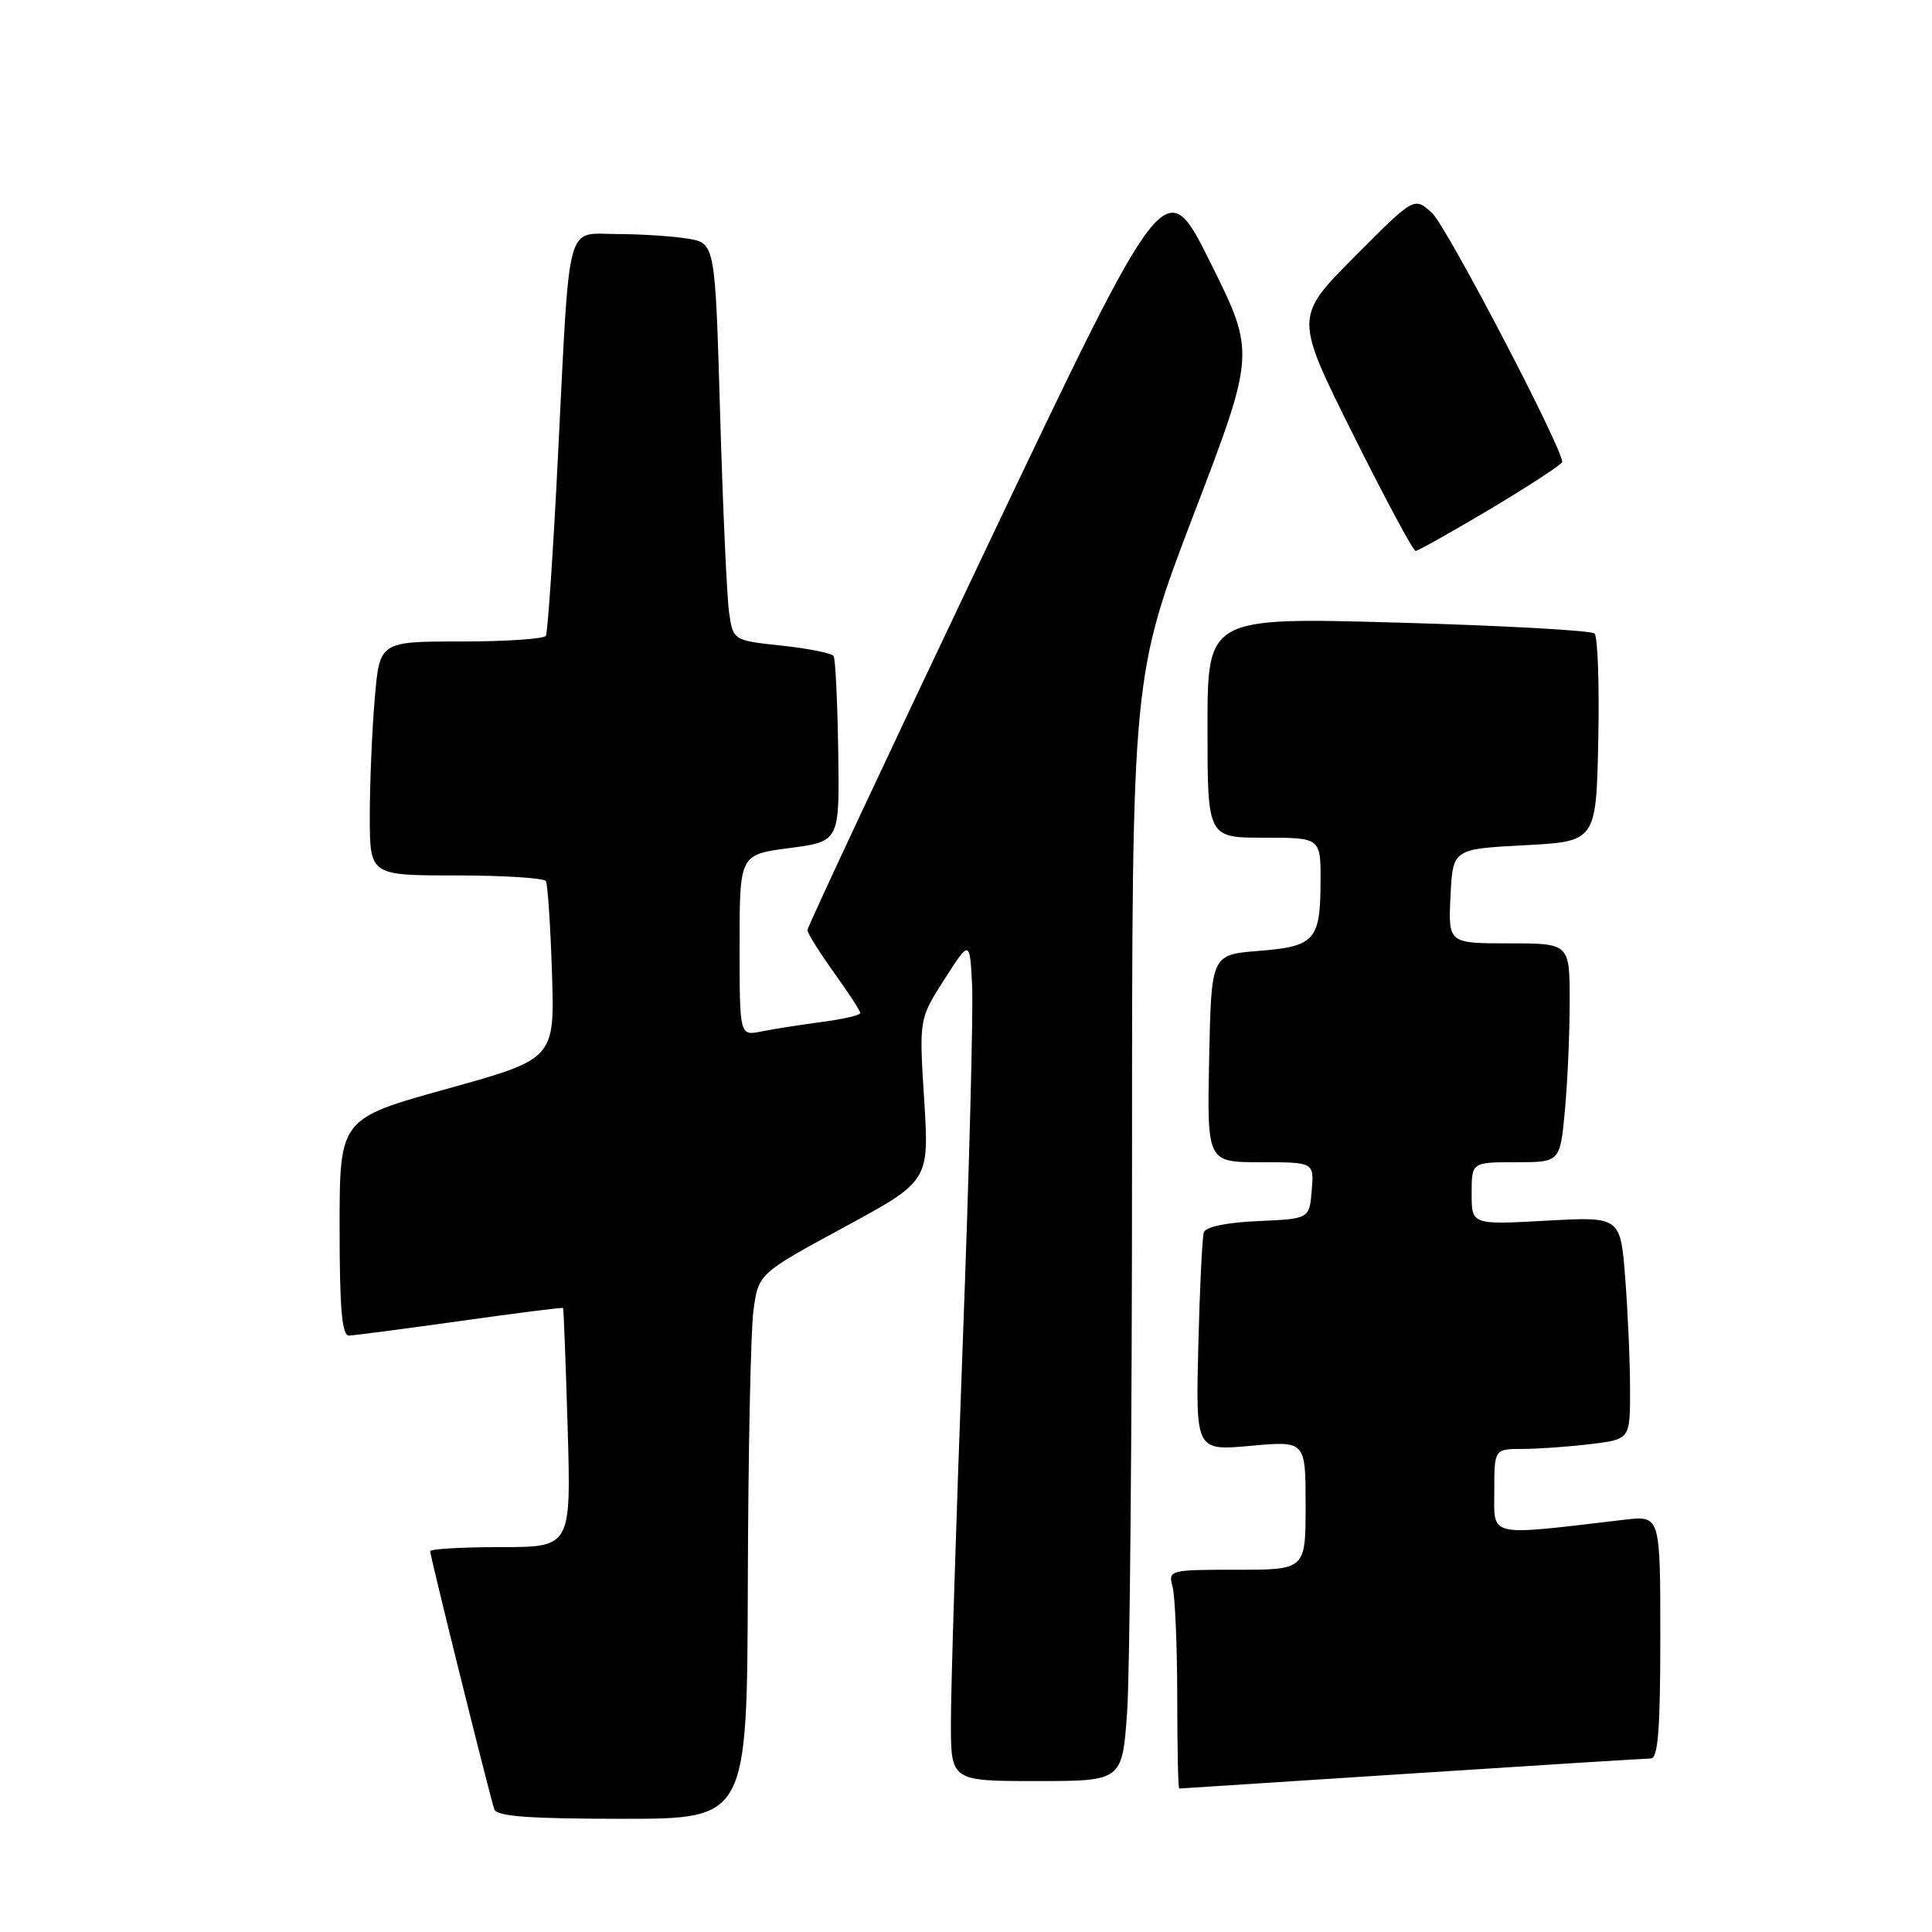 <?xml version="1.0" encoding="UTF-8" standalone="no"?>
<!DOCTYPE svg PUBLIC "-//W3C//DTD SVG 1.1//EN" "http://www.w3.org/Graphics/SVG/1.1/DTD/svg11.dtd" >
<svg xmlns="http://www.w3.org/2000/svg" xmlns:xlink="http://www.w3.org/1999/xlink" version="1.1" viewBox="0 0 256 256">
 <g >
 <path fill="currentColor"
d=" M 99.09 209.75 C 99.14 192.56 99.47 176.31 99.84 173.63 C 100.50 168.77 100.50 168.77 111.81 162.63 C 123.13 156.50 123.13 156.50 122.46 145.76 C 121.78 135.01 121.78 135.01 125.14 129.77 C 128.50 124.52 128.50 124.52 128.81 130.51 C 128.98 133.80 128.42 155.40 127.55 178.50 C 126.69 201.60 125.99 223.99 126.00 228.25 C 126.00 236.00 126.00 236.00 137.35 236.00 C 148.70 236.00 148.70 236.00 149.35 226.85 C 149.71 221.81 150.00 188.86 150.00 153.63 C 150.00 89.56 150.00 89.56 158.17 68.17 C 166.35 46.77 166.35 46.77 160.38 34.78 C 154.41 22.79 154.41 22.79 130.69 72.65 C 117.65 100.07 106.98 122.84 106.99 123.25 C 107.00 123.66 108.58 126.19 110.50 128.87 C 112.43 131.55 114.00 133.96 114.00 134.24 C 114.00 134.52 111.69 135.05 108.86 135.42 C 106.03 135.80 102.43 136.36 100.86 136.68 C 98.00 137.25 98.00 137.25 98.00 125.24 C 98.00 113.23 98.00 113.23 104.63 112.37 C 111.25 111.50 111.25 111.50 111.07 99.56 C 110.97 93.00 110.70 87.32 110.46 86.93 C 110.22 86.55 107.13 85.93 103.59 85.55 C 97.15 84.86 97.15 84.86 96.61 81.18 C 96.32 79.16 95.78 67.31 95.42 54.86 C 94.76 32.22 94.76 32.22 91.13 31.62 C 89.13 31.29 84.93 31.02 81.80 31.01 C 74.87 31.00 75.54 28.51 73.93 60.50 C 73.30 73.15 72.57 83.84 72.33 84.25 C 72.08 84.66 67.02 85.00 61.09 85.00 C 50.29 85.00 50.29 85.00 49.65 92.65 C 49.29 96.86 49.00 103.83 49.00 108.15 C 49.00 116.00 49.00 116.00 60.44 116.00 C 66.73 116.00 72.08 116.34 72.33 116.75 C 72.57 117.16 72.94 122.63 73.14 128.91 C 73.50 140.31 73.50 140.31 59.25 144.27 C 45.00 148.23 45.00 148.23 45.00 162.62 C 45.00 173.47 45.31 176.99 46.25 176.97 C 46.94 176.95 53.57 176.08 60.99 175.04 C 68.40 173.99 74.53 173.22 74.61 173.32 C 74.69 173.42 74.96 180.59 75.22 189.25 C 75.67 205.00 75.67 205.00 66.34 205.00 C 61.20 205.00 57.00 205.25 57.00 205.54 C 57.00 206.23 64.91 238.05 65.50 239.75 C 65.83 240.68 70.14 241.00 82.47 241.00 C 99.00 241.00 99.00 241.00 99.09 209.75 Z  M 187.00 235.00 C 203.78 233.91 218.06 233.01 218.75 233.01 C 219.70 233.00 220.00 229.11 220.00 216.91 C 220.00 200.81 220.00 200.81 215.25 201.37 C 196.90 203.53 198.00 203.77 198.00 197.60 C 198.00 192.00 198.00 192.00 201.75 191.99 C 203.81 191.99 207.86 191.70 210.75 191.35 C 216.00 190.72 216.00 190.72 215.99 184.11 C 215.99 180.47 215.70 173.83 215.35 169.35 C 214.72 161.20 214.72 161.20 204.86 161.75 C 195.00 162.29 195.00 162.29 195.00 158.15 C 195.00 154.00 195.00 154.00 200.86 154.00 C 206.71 154.00 206.71 154.00 207.35 147.25 C 207.70 143.54 207.99 137.01 207.99 132.75 C 208.00 125.00 208.00 125.00 199.95 125.00 C 191.90 125.00 191.90 125.00 192.20 118.75 C 192.50 112.50 192.50 112.50 202.00 112.00 C 211.50 111.50 211.50 111.50 211.78 98.08 C 211.93 90.70 211.71 84.33 211.28 83.94 C 210.85 83.54 199.14 82.89 185.25 82.50 C 160.00 81.79 160.00 81.79 160.00 96.39 C 160.00 111.00 160.00 111.00 167.50 111.00 C 175.00 111.00 175.00 111.00 174.98 116.75 C 174.96 124.60 174.25 125.41 166.79 126.00 C 160.50 126.50 160.50 126.50 160.22 140.25 C 159.94 154.00 159.94 154.00 167.03 154.00 C 174.12 154.00 174.12 154.00 173.81 157.75 C 173.50 161.50 173.50 161.50 166.70 161.80 C 162.52 161.98 159.75 162.56 159.51 163.30 C 159.30 163.96 158.97 170.74 158.78 178.37 C 158.44 192.24 158.44 192.24 165.72 191.58 C 173.00 190.92 173.00 190.92 173.00 199.46 C 173.00 208.00 173.00 208.00 163.88 208.00 C 154.92 208.00 154.78 208.04 155.37 210.25 C 155.70 211.49 155.98 218.01 155.99 224.75 C 155.99 231.49 156.11 237.00 156.25 236.99 C 156.39 236.99 170.22 236.09 187.00 235.00 Z  M 197.58 67.38 C 202.76 64.28 207.00 61.51 207.00 61.21 C 207.00 59.31 191.73 30.09 189.79 28.27 C 187.41 26.04 187.41 26.04 179.47 34.03 C 171.54 42.01 171.54 42.01 179.26 57.51 C 183.51 66.03 187.25 73.00 187.57 73.00 C 187.89 73.00 192.39 70.47 197.58 67.38 Z "/>
</g>
</svg>